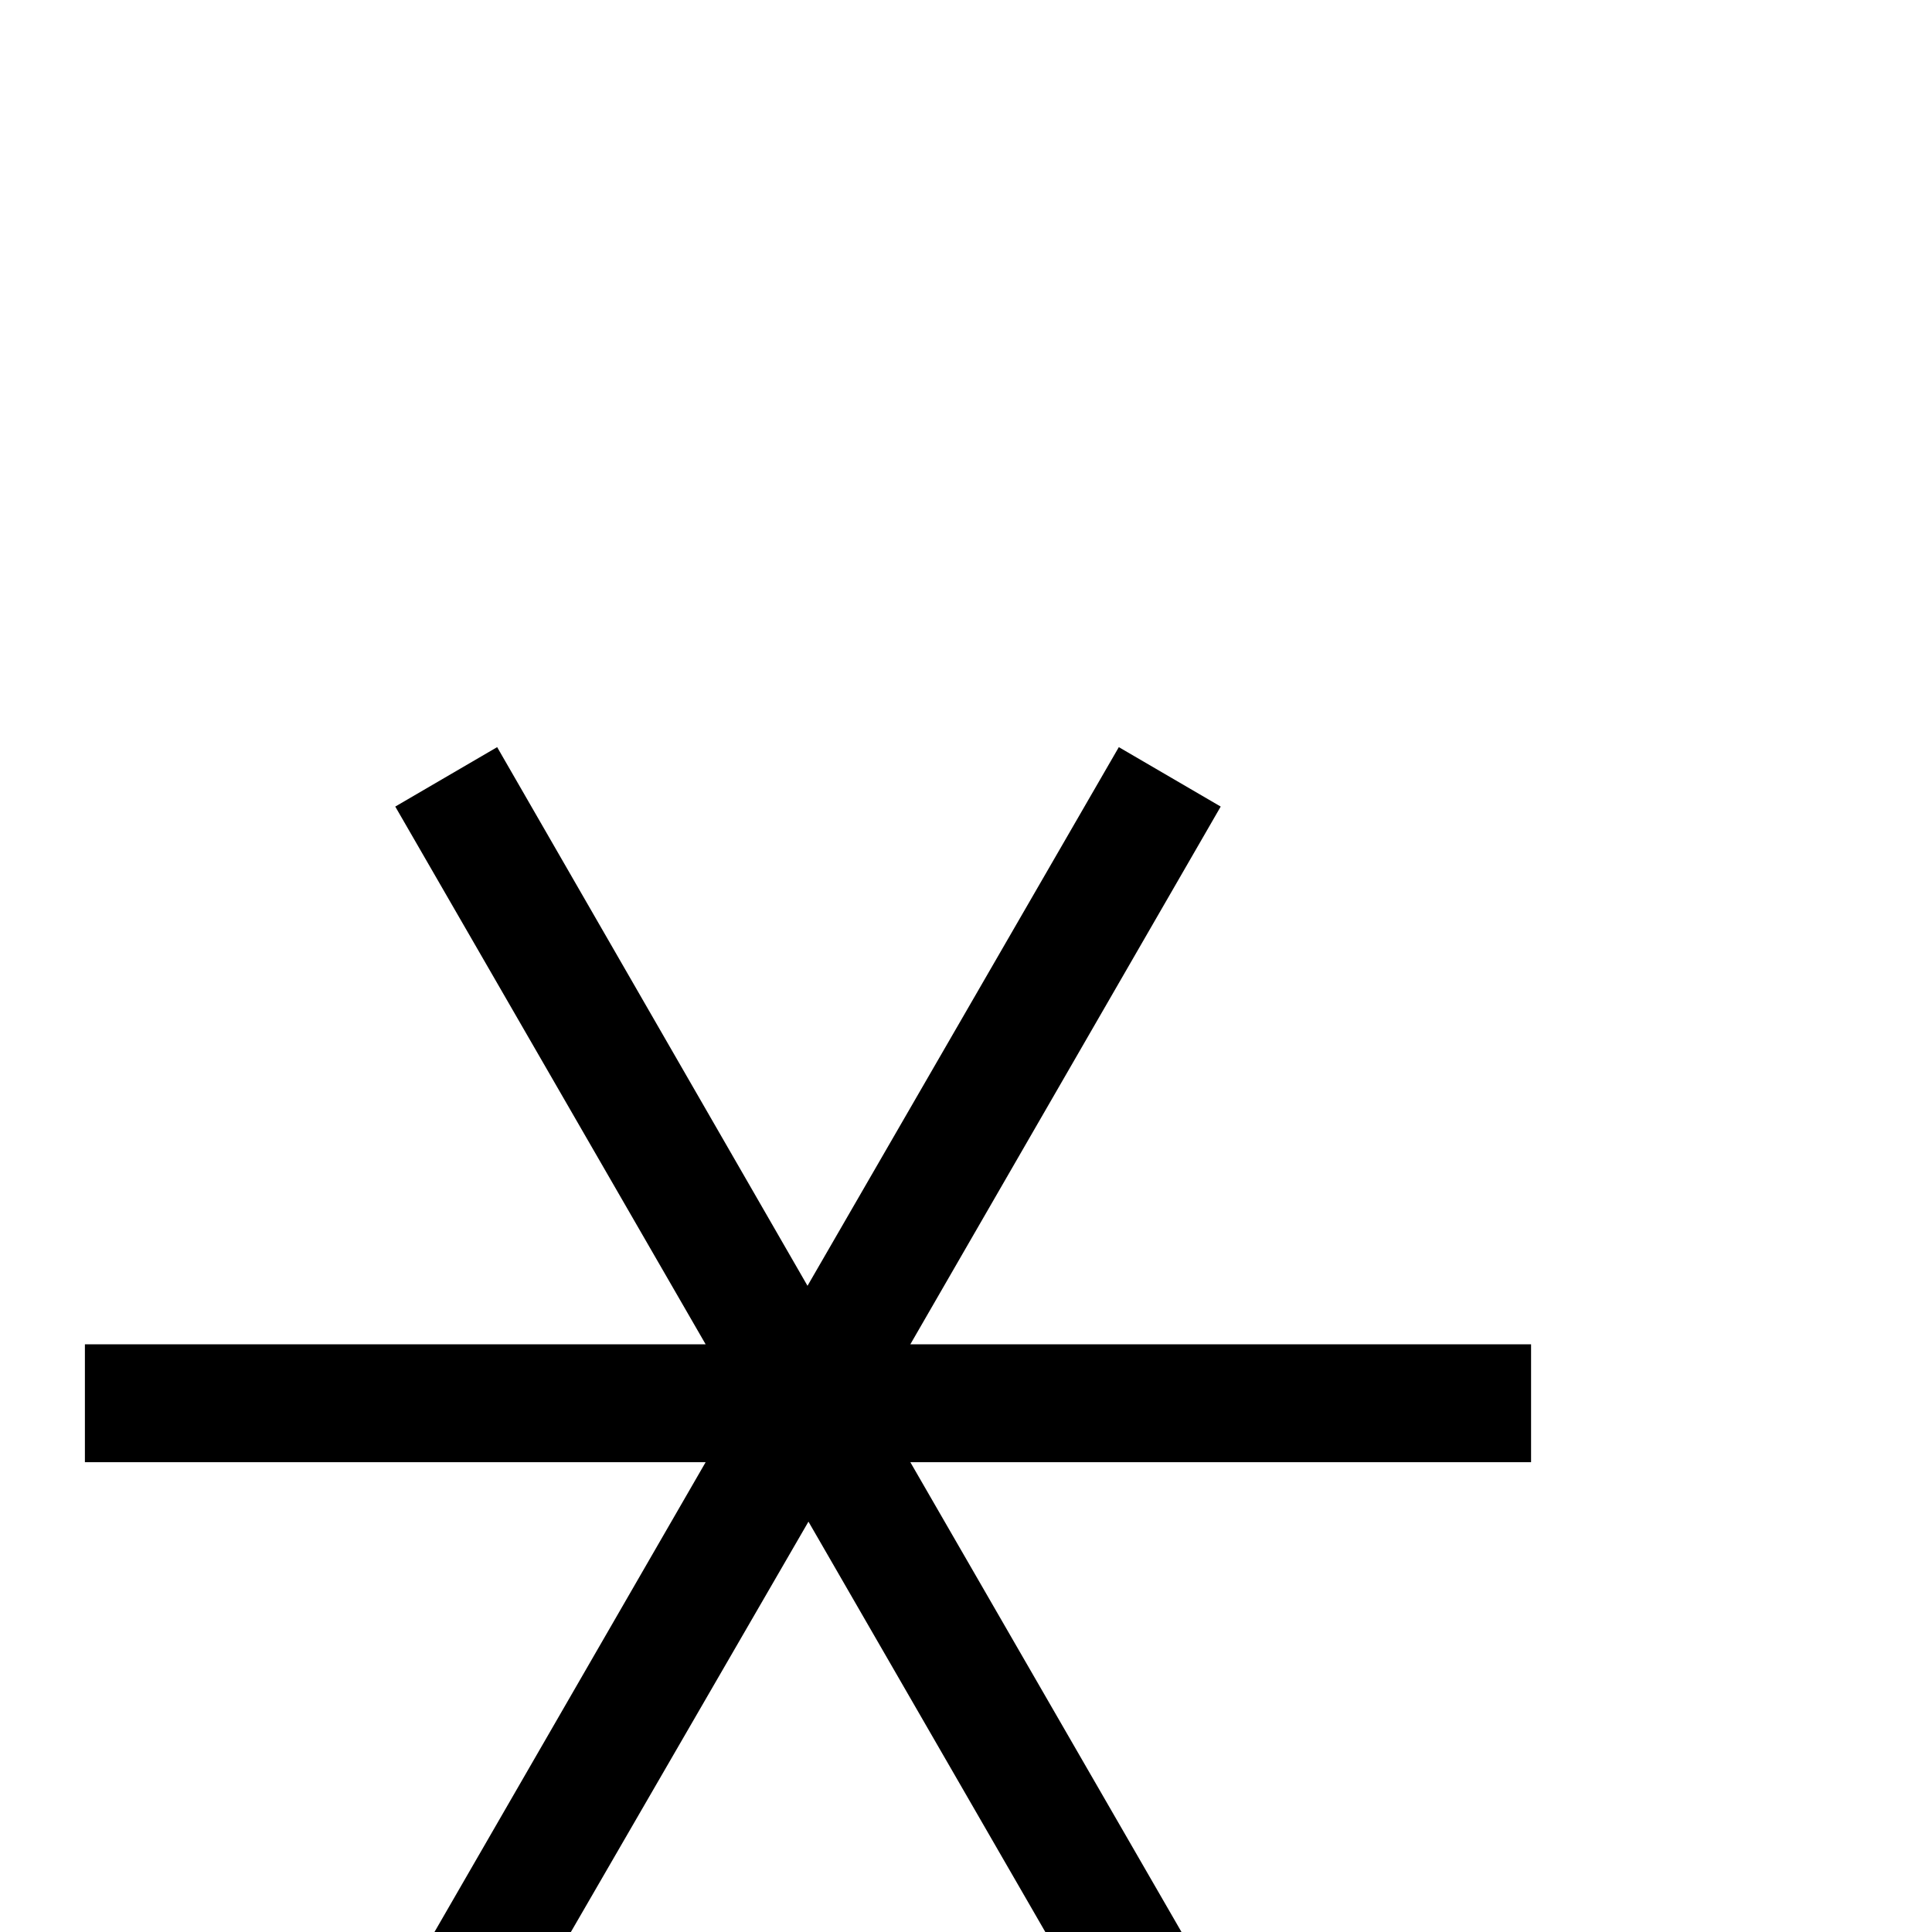 <?xml version="1.0" standalone="no"?>
<!DOCTYPE svg PUBLIC "-//W3C//DTD SVG 1.1//EN" "http://www.w3.org/Graphics/SVG/1.1/DTD/svg11.dtd" >
<svg viewBox="0 -442 2048 2048">
  <g transform="matrix(1 0 0 -1 0 1606)">
   <path fill="currentColor"
d="M1623 498h-658l329 -570l-108 -63l-329 570l-330 -570l-108 63l329 570h-658v125h658l-329 570l108 63l329 -571l330 571l108 -63l-329 -570h658v-125z" />
  </g>

</svg>
